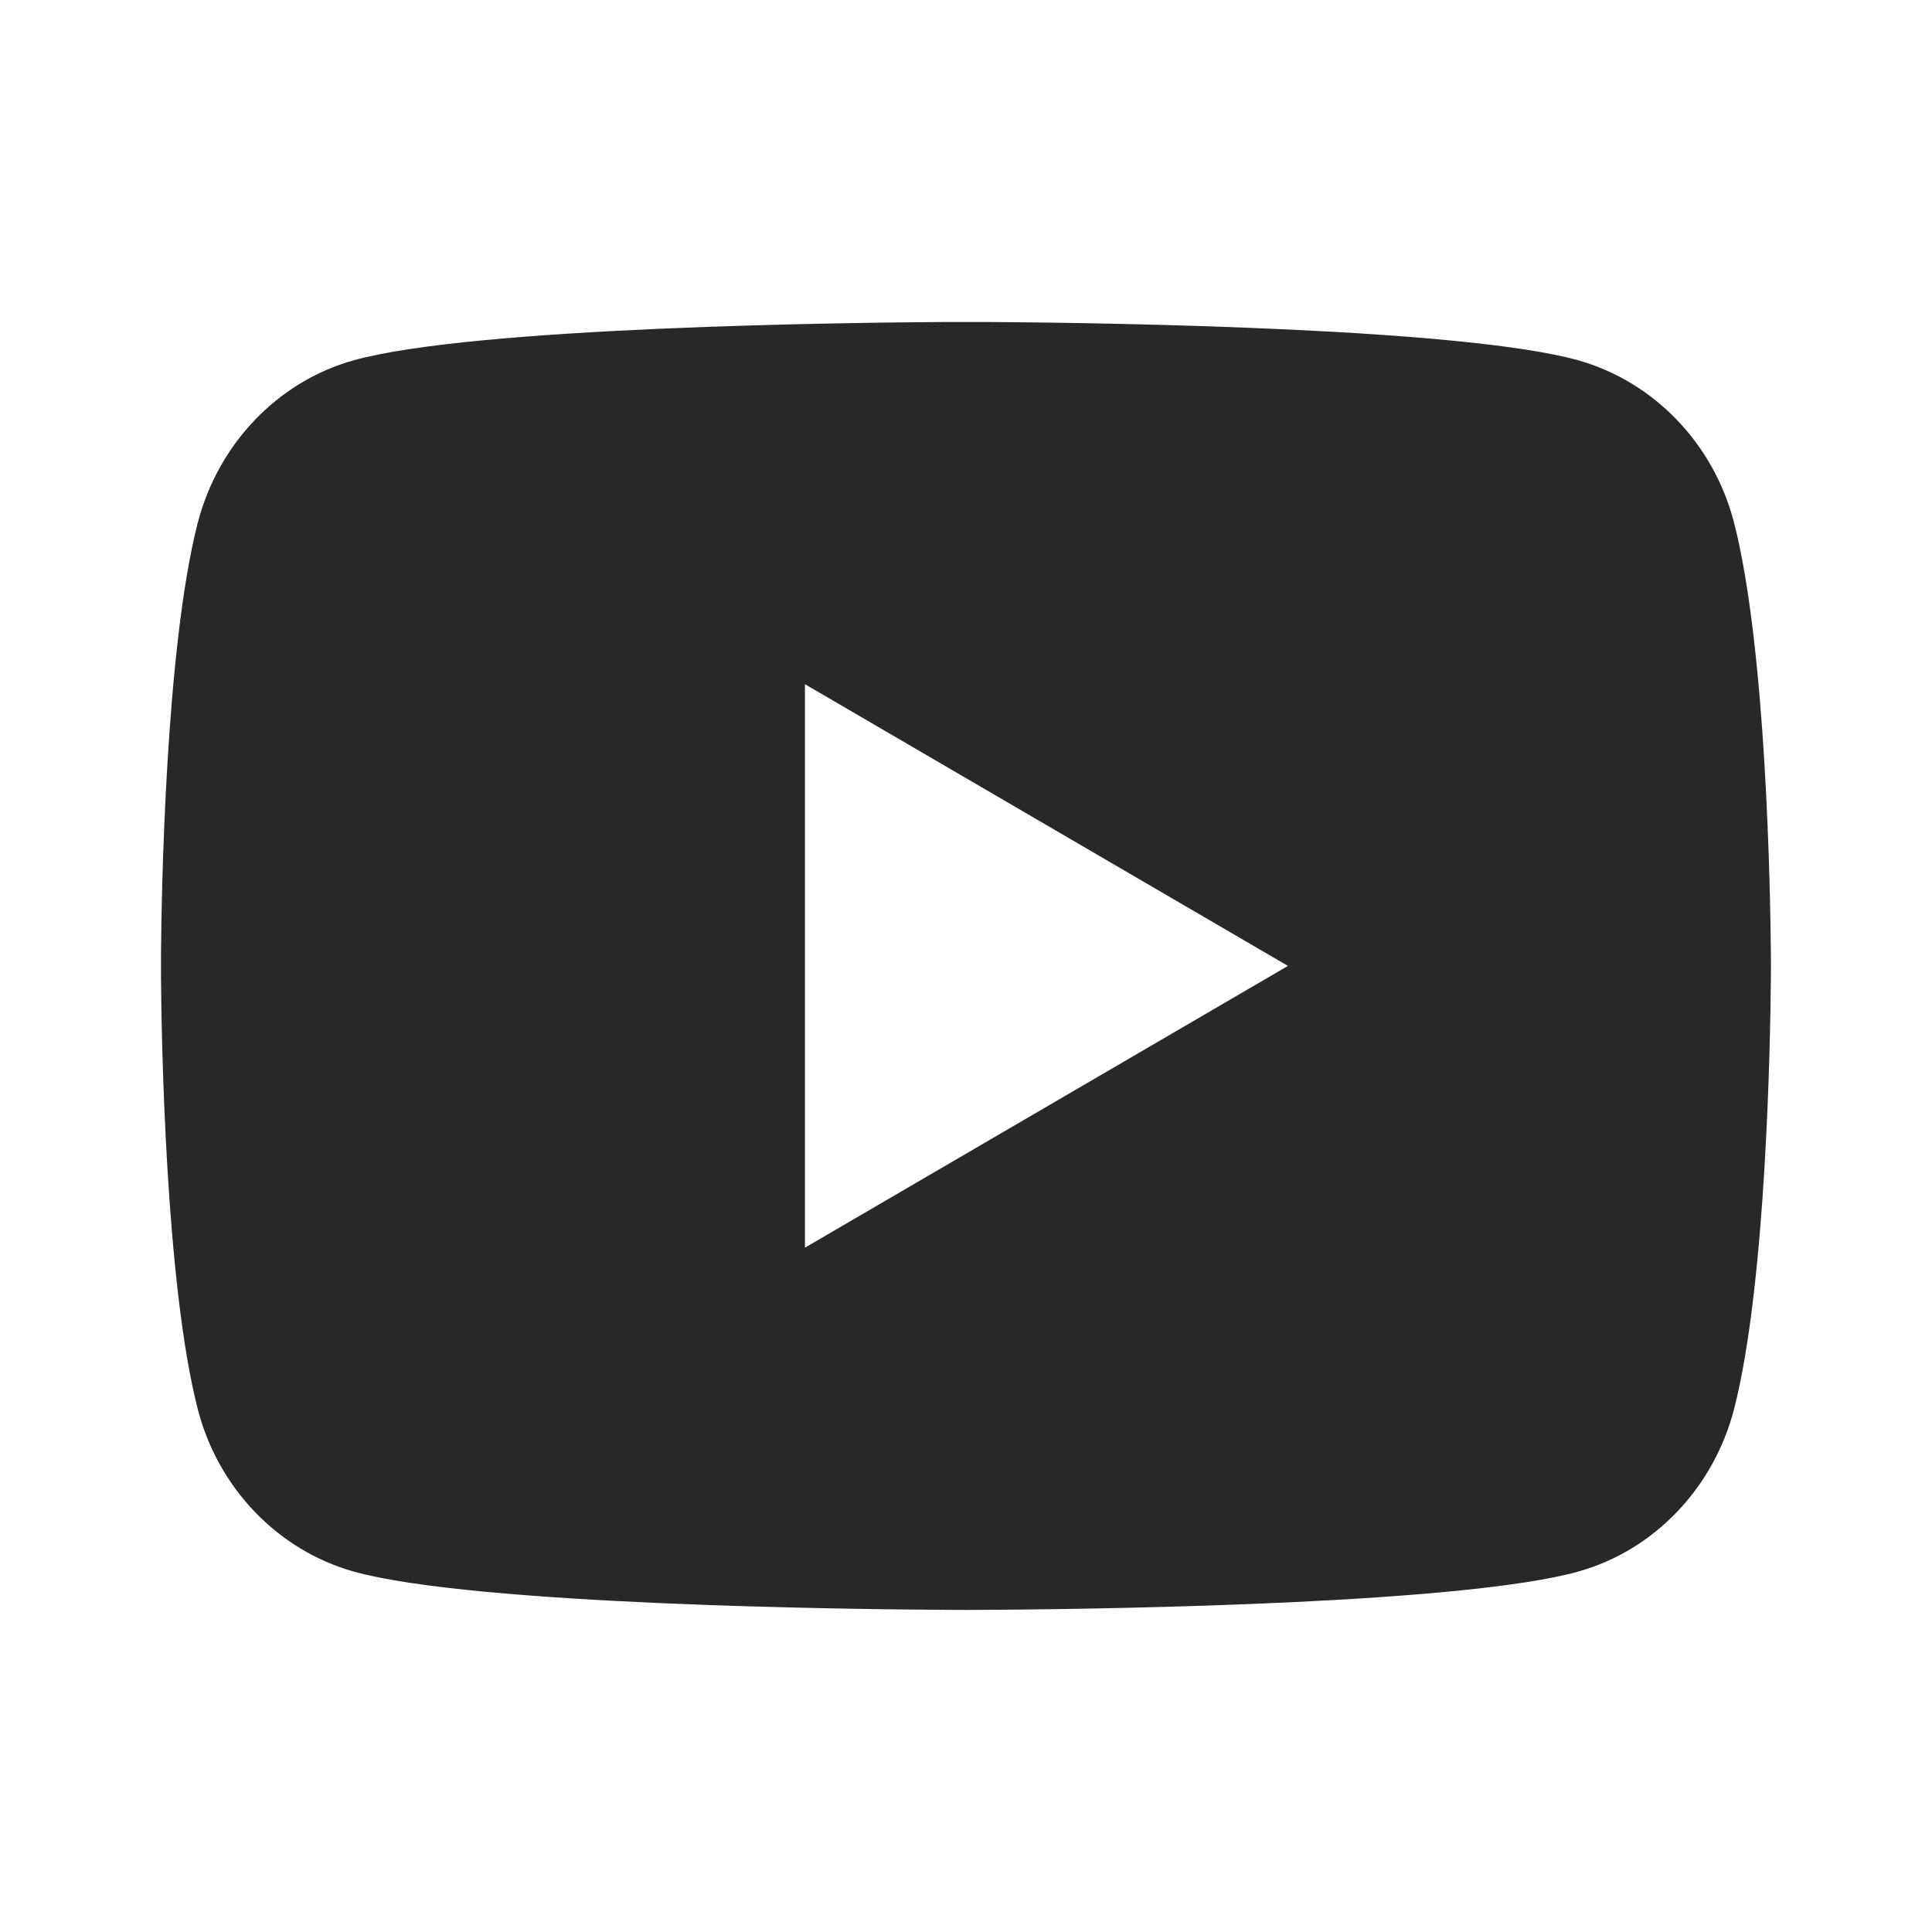 <svg width="44" height="44" viewBox="0 0 44 44" fill="none" xmlns="http://www.w3.org/2000/svg">
<path d="M22.447 7.333C23.426 7.339 25.876 7.362 28.479 7.467L29.402 7.507C32.023 7.631 34.641 7.843 35.94 8.205C37.672 8.692 39.034 10.112 39.494 11.912C40.227 14.77 40.319 20.349 40.33 21.699L40.332 21.979V21.998C40.332 21.998 40.332 22.005 40.332 22.018L40.33 22.298C40.319 23.648 40.227 29.227 39.494 32.085C39.028 33.892 37.666 35.312 35.94 35.792C34.641 36.154 32.023 36.366 29.402 36.49L28.479 36.53C25.876 36.634 23.426 36.658 22.447 36.663L22.017 36.665H21.998C21.998 36.665 21.992 36.665 21.979 36.665L21.55 36.663C19.477 36.652 10.812 36.558 8.057 35.792C6.324 35.305 4.963 33.885 4.502 32.085C3.77 29.227 3.678 23.648 3.667 22.298V21.699C3.678 20.349 3.77 14.77 4.502 11.912C4.969 10.105 6.331 8.685 8.057 8.205C10.812 7.438 19.477 7.345 21.55 7.333H22.447ZM18.332 15.582V28.415L29.332 21.998L18.332 15.582Z" fill="#282828"/>
</svg>

